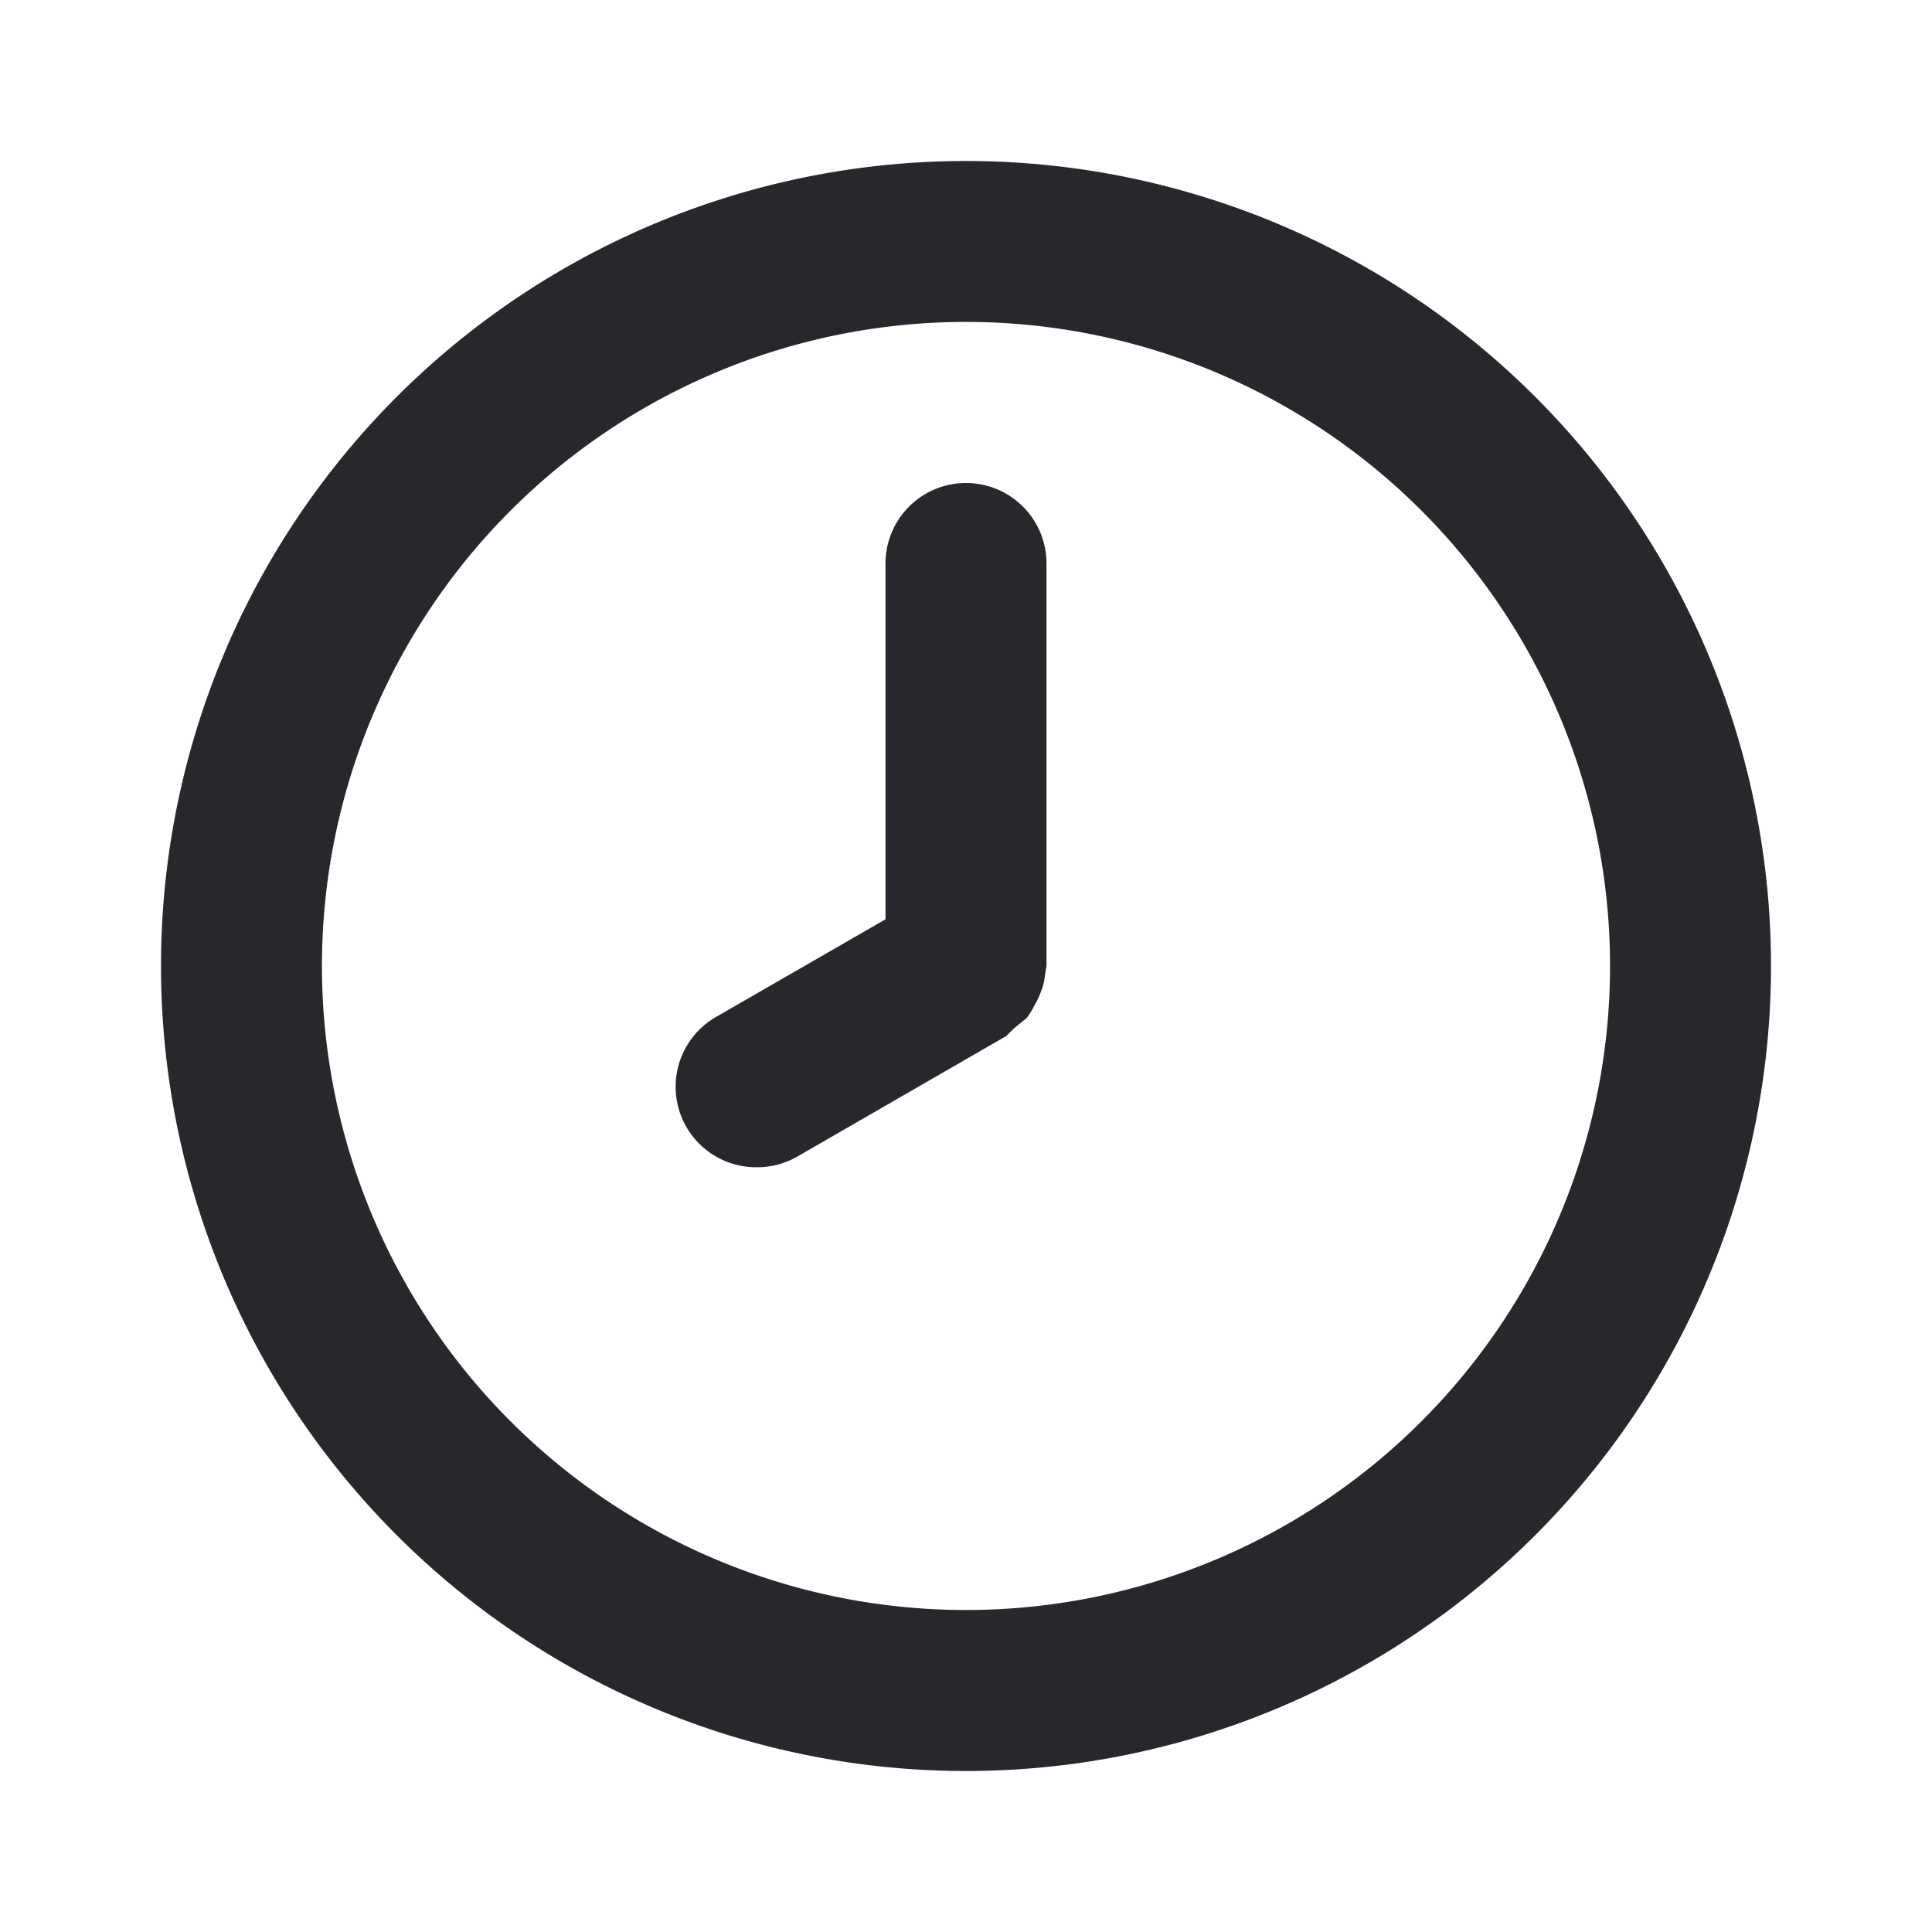 <svg width="24" height="24" fill="none" xmlns="http://www.w3.org/2000/svg"><path d="M12 2a10 10 0 100 20 10 10 0 000-20zm0 18a8 8 0 110-16.001A8 8 0 0112 20zm0-14a1 1 0 00-1 1v4.42l-2.1 1.21a1 1 0 00.5 1.87 1 1 0 00.5-.13l2.6-1.5.09-.09.16-.13a.863.863 0 00.1-.16.891.891 0 00.08-.17.65.65 0 00.05-.2L13 12V7a1 1 0 00-1-1z" fill="#28282C"/></svg>